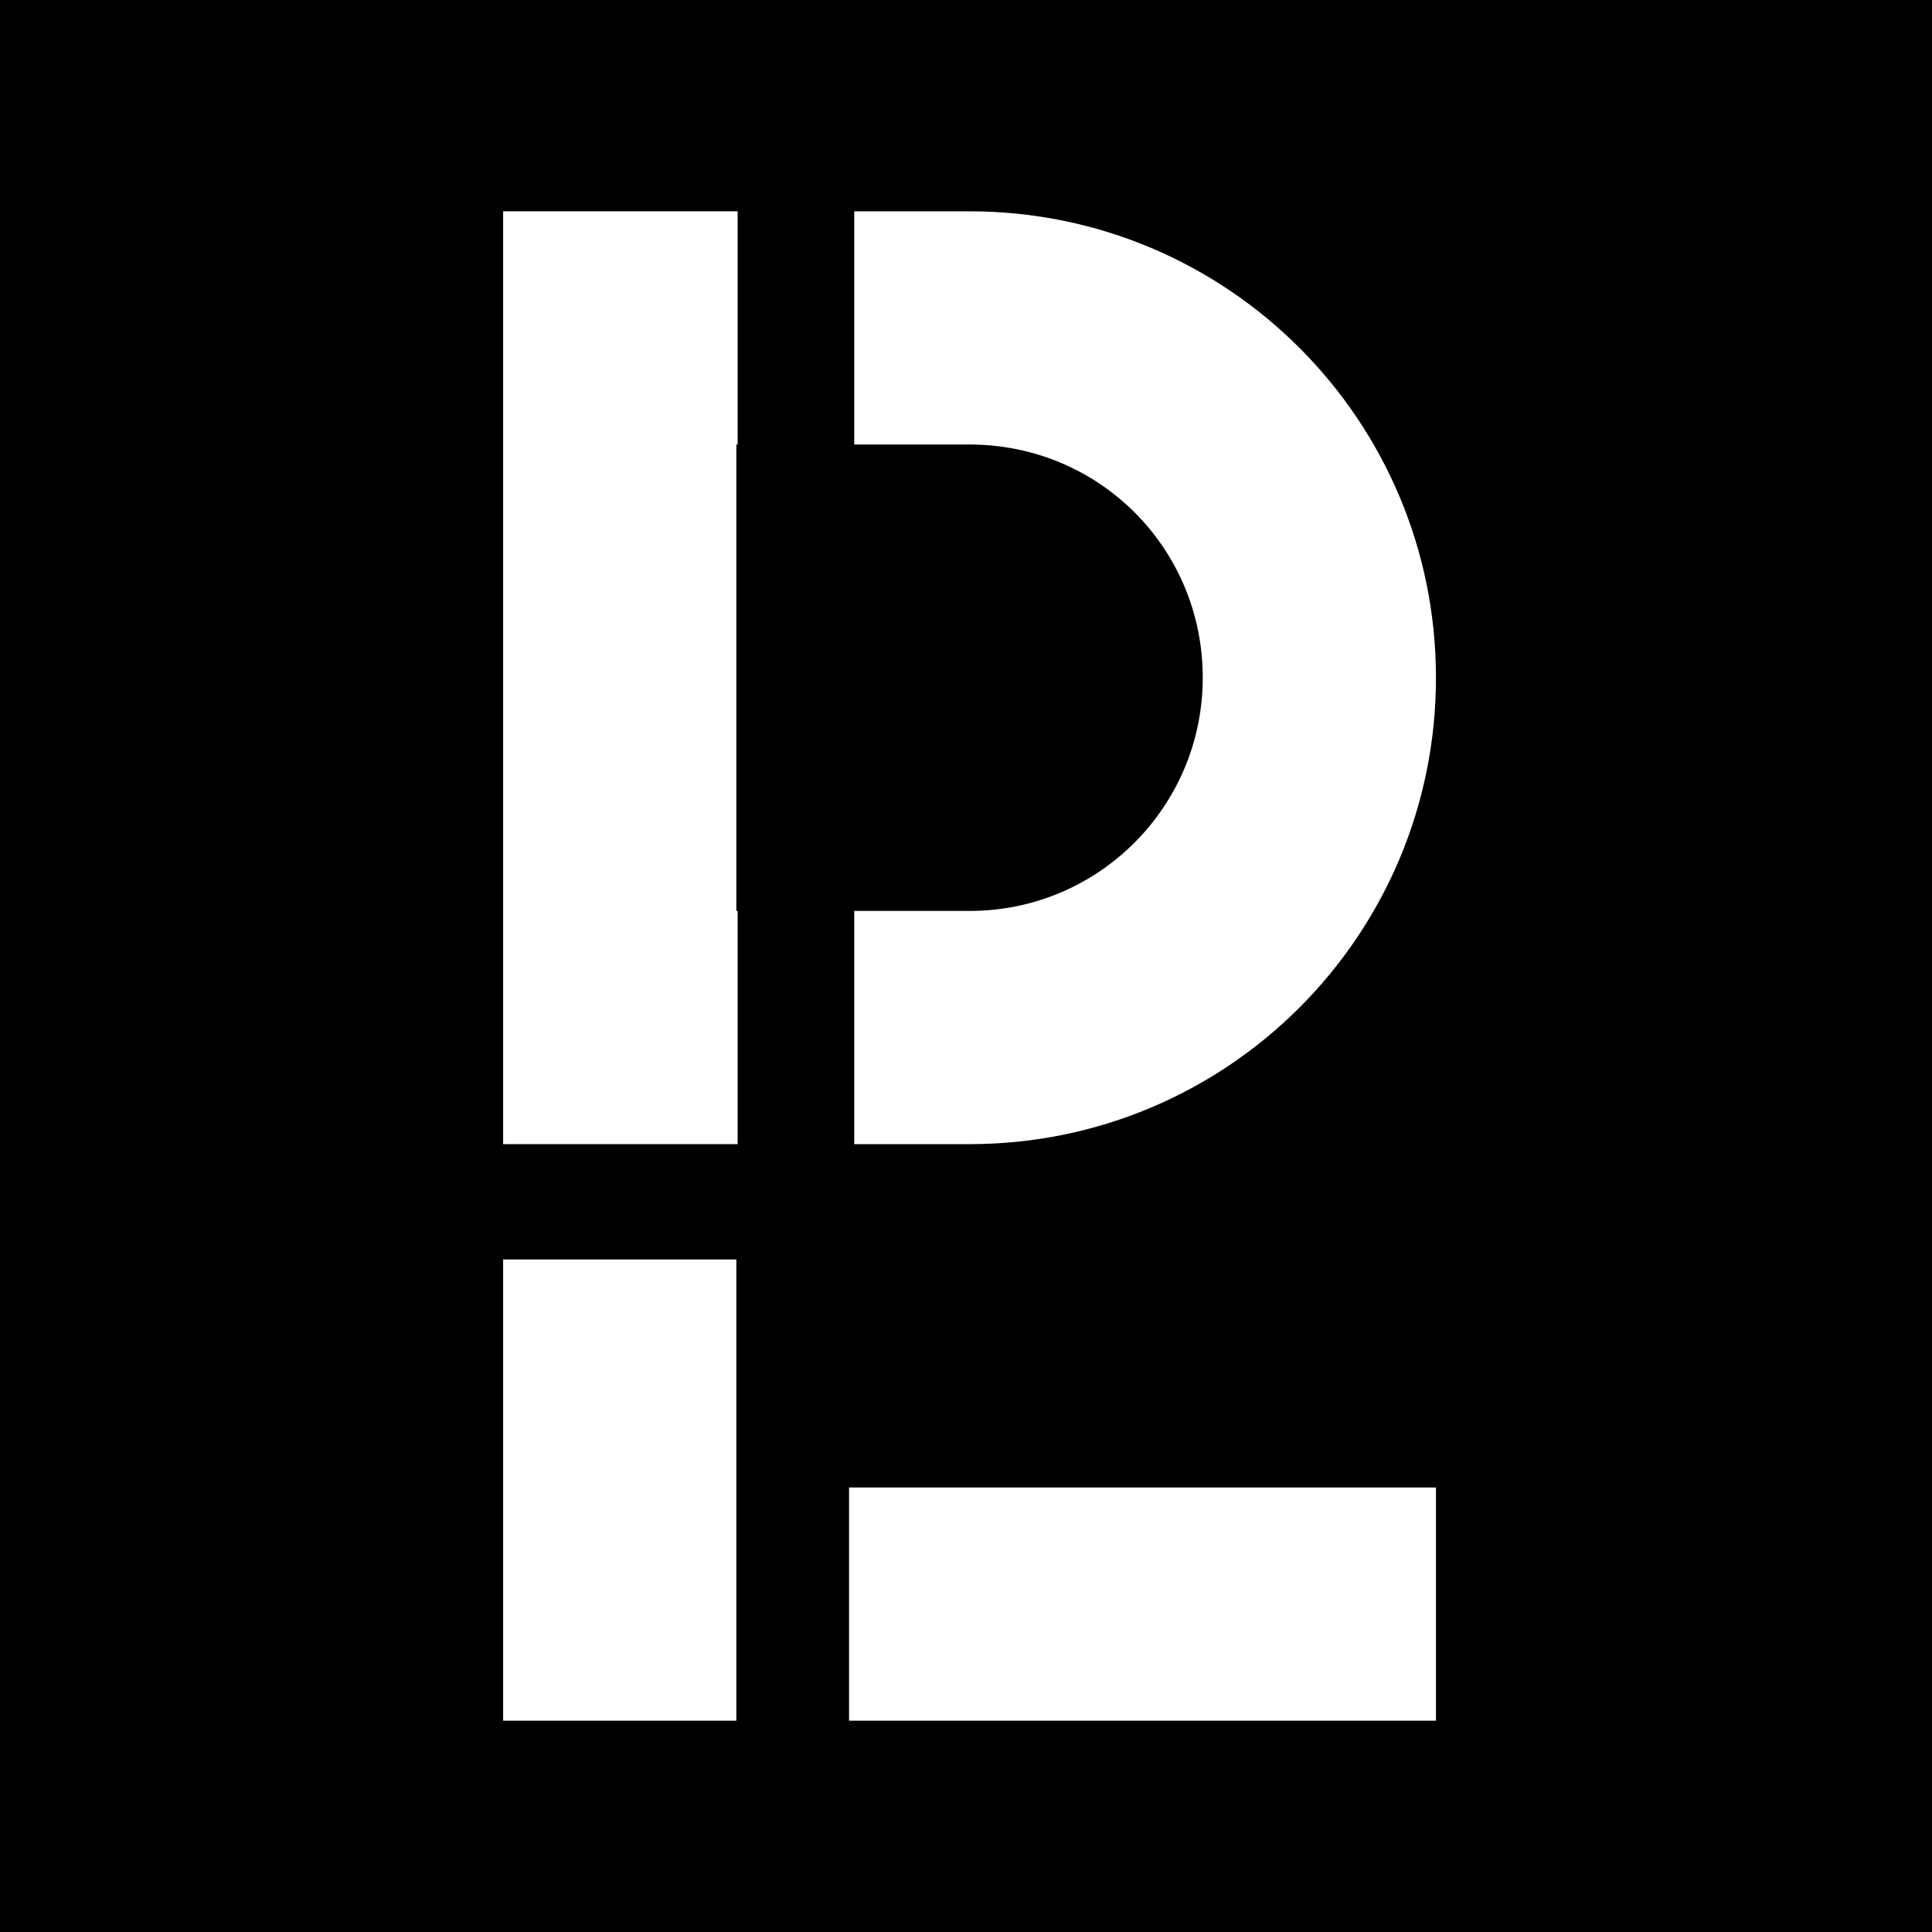 <svg width="192" height="192" viewBox="0 0 192 192" fill="none" xmlns="http://www.w3.org/2000/svg"><rect width="192" height="192" fill="black"/><path d="M142.704 171H84.378V147.824H142.704V171Z" fill="white"/><path d="M73.305 90.528H73.176V44.176H73.305V21H50V113.704H73.305V90.528Z" fill="white"/><path d="M96.352 21H84.893V44.176H96.352C109.228 44.176 119.528 54.476 119.528 67.352C119.528 80.099 109.228 90.528 96.352 90.528H84.893V113.704H96.352C121.974 113.704 142.704 92.974 142.704 67.352C142.704 41.73 121.974 21 96.352 21Z" fill="white"/><path d="M50 125.163V171H73.176V125.163H50Z" fill="white"/></svg>
